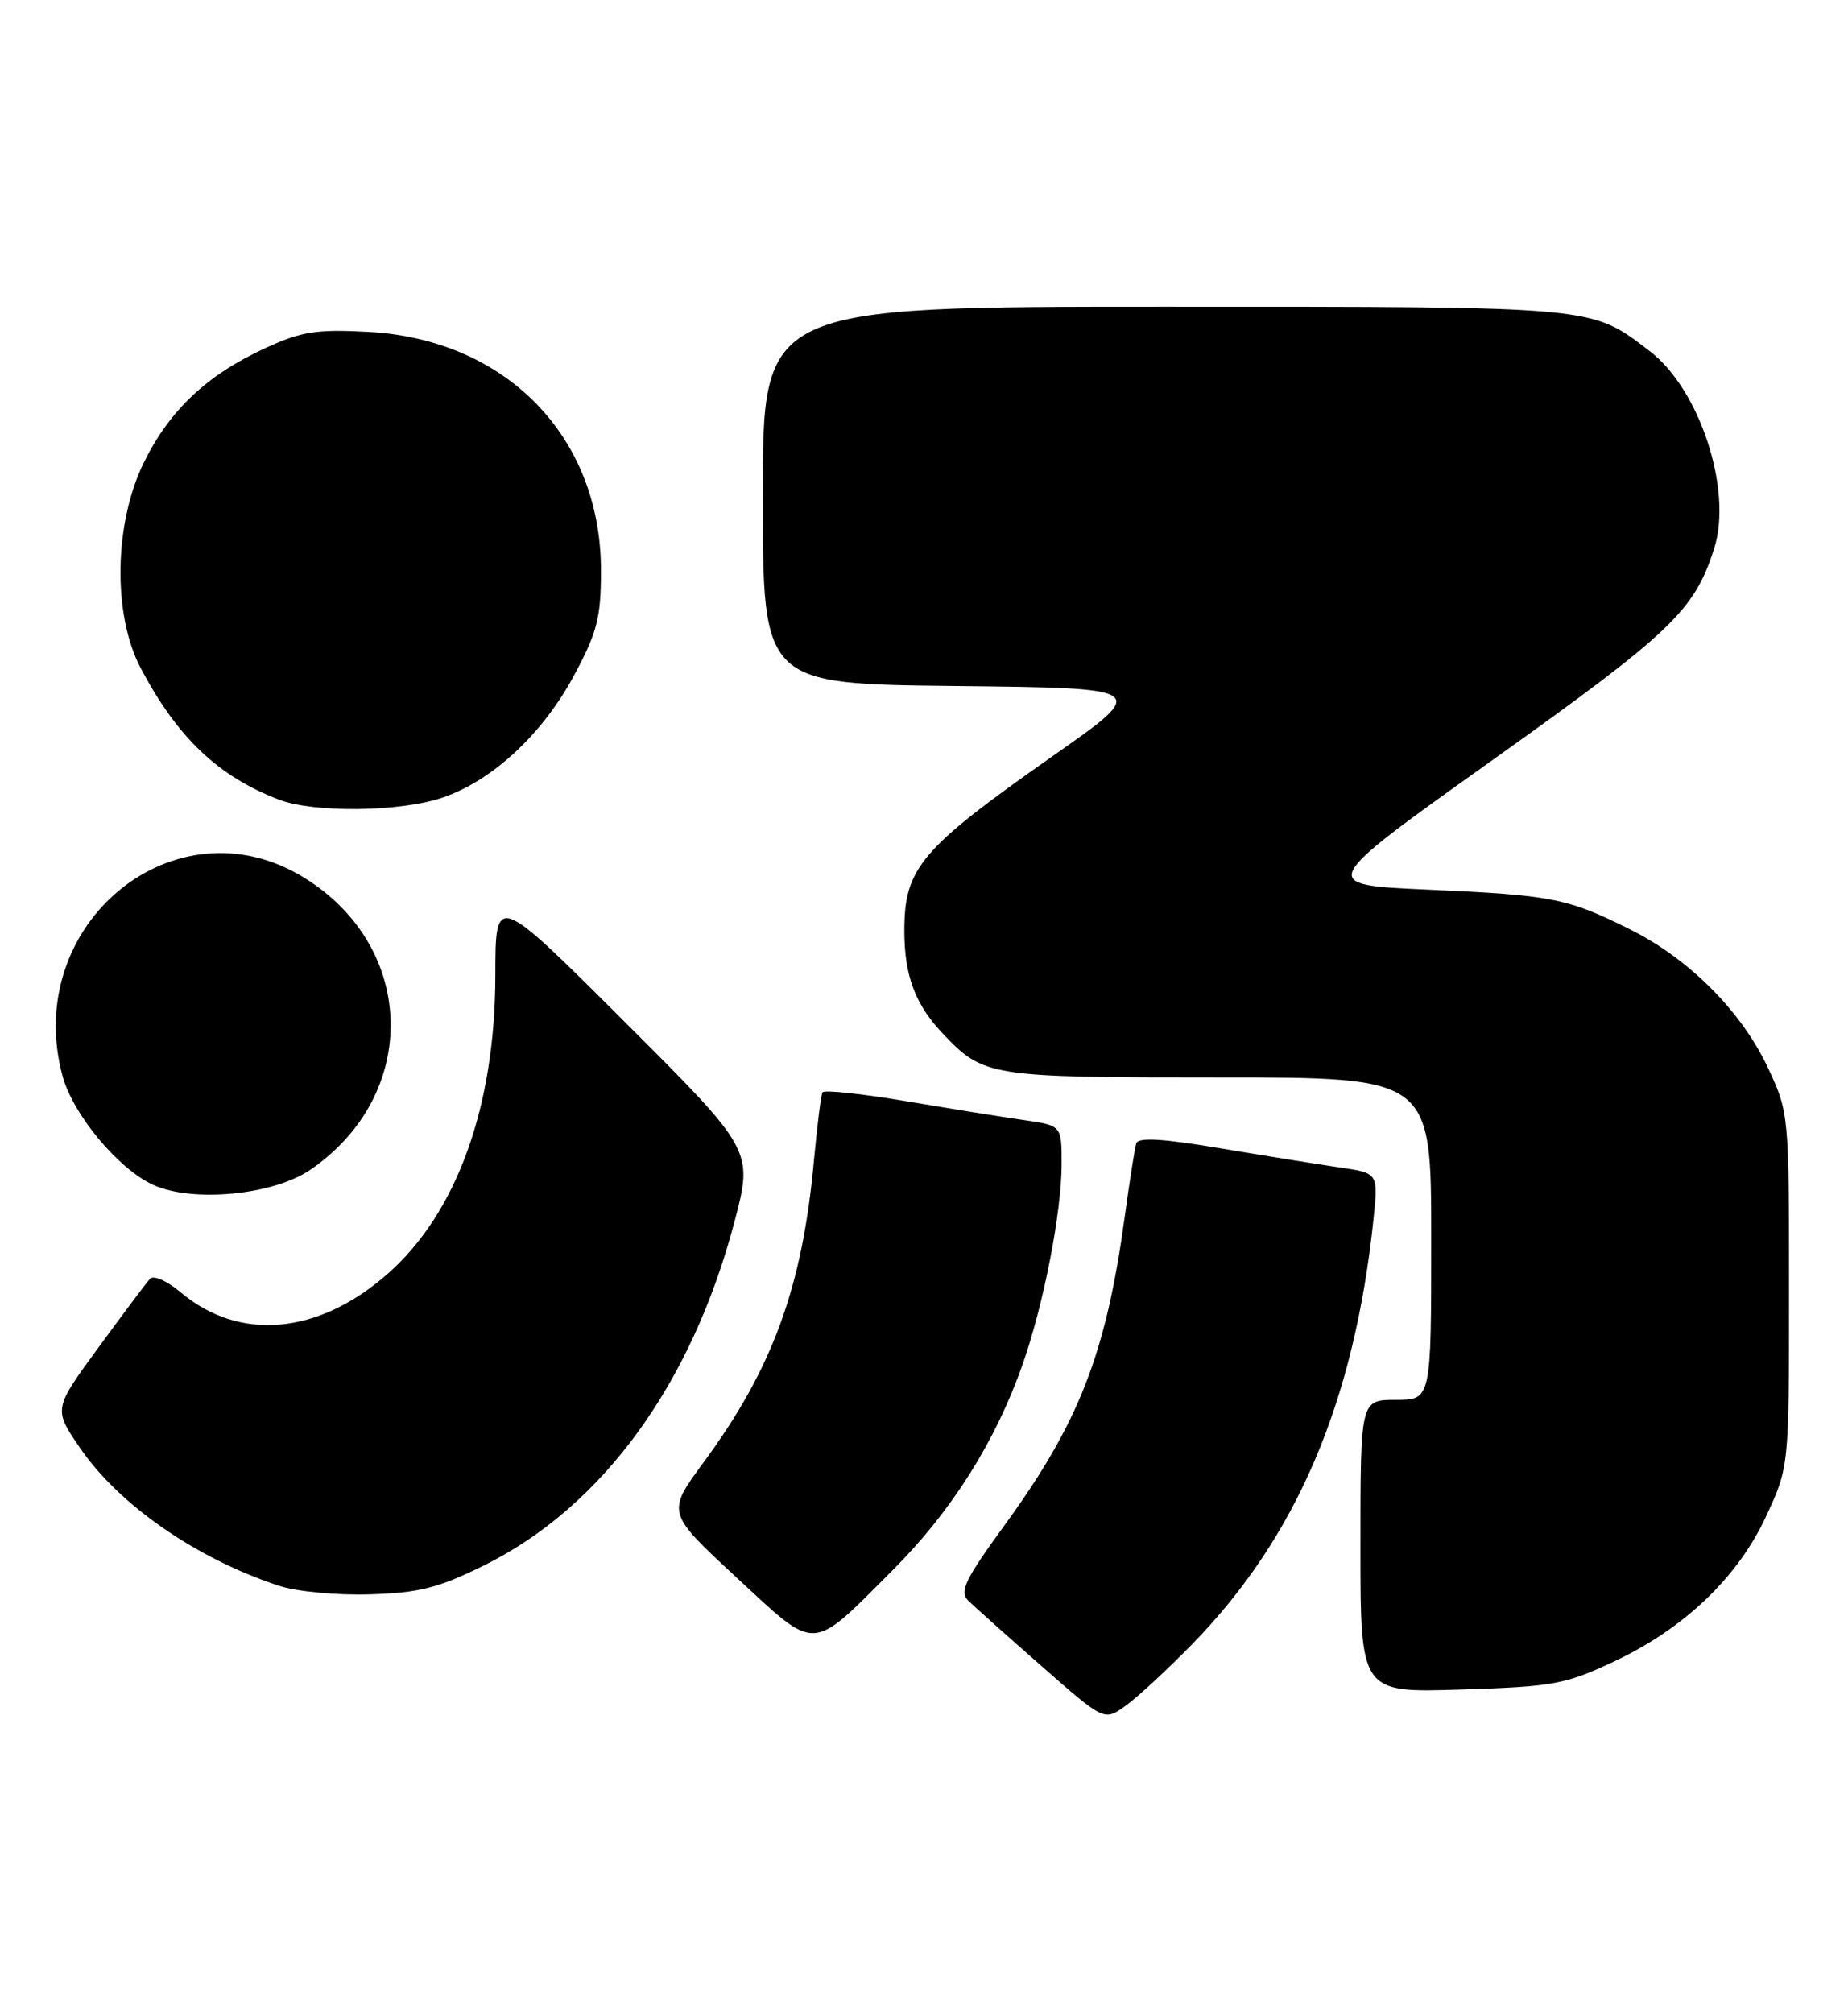 <?xml version="1.0" encoding="UTF-8" standalone="no"?>
<!DOCTYPE svg PUBLIC "-//W3C//DTD SVG 1.1//EN" "http://www.w3.org/Graphics/SVG/1.1/DTD/svg11.dtd" >
<svg xmlns="http://www.w3.org/2000/svg" xmlns:xlink="http://www.w3.org/1999/xlink" version="1.1" viewBox="0 0 235 256">
 <g >
 <path fill="currentColor"
d=" M 151.53 209.14 C 164.87 195.51 172.22 178.31 174.66 155.02 C 175.27 149.16 175.27 149.16 170.38 148.45 C 167.70 148.06 160.85 146.96 155.17 146.01 C 147.82 144.77 144.73 144.59 144.49 145.39 C 144.30 146.00 143.64 150.21 143.02 154.75 C 140.65 172.09 137.23 180.87 127.83 193.82 C 122.69 200.88 121.96 202.39 123.13 203.53 C 123.88 204.27 128.08 208.02 132.46 211.86 C 140.41 218.84 140.41 218.84 143.08 216.94 C 144.55 215.90 148.35 212.39 151.53 209.14 Z  M 205.22 211.28 C 214.18 207.08 221.01 200.55 224.62 192.73 C 227.50 186.50 227.50 186.50 227.50 164.00 C 227.50 141.71 227.48 141.45 224.83 135.80 C 221.46 128.61 214.83 121.95 207.33 118.20 C 199.31 114.20 197.47 113.83 181.52 113.12 C 167.54 112.50 167.54 112.50 189.86 96.60 C 212.62 80.37 215.49 77.63 218.00 69.68 C 220.33 62.28 216.14 49.50 209.80 44.66 C 202.23 38.89 203.45 39.00 148.03 39.00 C 97.00 39.00 97.00 39.00 97.00 62.98 C 97.00 86.97 97.00 86.97 121.59 87.23 C 146.19 87.50 146.19 87.50 133.84 96.16 C 117.05 107.95 115.00 110.37 115.00 118.37 C 115.00 124.00 116.37 127.70 119.81 131.34 C 125.08 136.91 125.66 137.00 154.95 137.00 C 182.00 137.00 182.00 137.00 182.00 157.50 C 182.00 178.00 182.00 178.00 177.50 178.00 C 173.00 178.00 173.00 178.00 173.00 196.62 C 173.00 215.24 173.00 215.24 185.75 214.83 C 197.53 214.46 199.01 214.19 205.22 211.28 Z  M 113.58 199.59 C 121.03 192.13 126.63 183.24 130.07 173.40 C 132.74 165.75 135.00 154.11 135.00 147.97 C 135.00 143.12 135.00 143.12 130.25 142.43 C 127.64 142.06 120.87 140.97 115.22 140.02 C 109.56 139.07 104.78 138.56 104.59 138.90 C 104.40 139.23 103.92 143.10 103.51 147.50 C 102.04 163.64 98.26 174.01 89.49 185.92 C 84.76 192.34 84.76 192.34 93.63 200.56 C 104.00 210.16 102.98 210.21 113.58 199.59 Z  M 61.49 199.08 C 76.54 191.67 87.95 176.04 93.39 155.38 C 95.79 146.26 95.79 146.26 79.39 129.89 C 63.00 113.52 63.00 113.52 62.99 124.01 C 62.97 140.70 58.09 154.23 49.30 161.97 C 40.49 169.72 30.46 170.63 22.98 164.33 C 21.24 162.86 19.53 162.11 19.07 162.61 C 18.62 163.10 15.68 167.02 12.53 171.33 C 6.80 179.16 6.80 179.16 10.14 184.06 C 15.12 191.36 24.94 198.17 35.50 201.65 C 37.73 202.38 42.83 202.86 47.02 202.73 C 53.28 202.54 55.71 201.93 61.49 199.08 Z  M 39.45 148.75 C 53.40 139.21 53.02 120.47 38.69 111.61 C 22.29 101.47 2.75 117.49 7.95 136.81 C 9.27 141.71 15.05 148.65 19.50 150.67 C 24.51 152.94 34.74 151.96 39.45 148.75 Z  M 56.27 101.42 C 62.65 99.25 69.01 93.33 73.03 85.82 C 75.96 80.36 76.42 78.55 76.42 72.50 C 76.41 55.50 64.33 43.13 46.81 42.20 C 40.24 41.85 38.35 42.15 33.77 44.25 C 26.35 47.65 21.57 52.14 18.29 58.82 C 14.49 66.56 14.31 78.19 17.90 84.97 C 22.57 93.80 27.71 98.69 35.45 101.67 C 39.88 103.38 50.92 103.25 56.27 101.42 Z "/>
</g>
</svg>